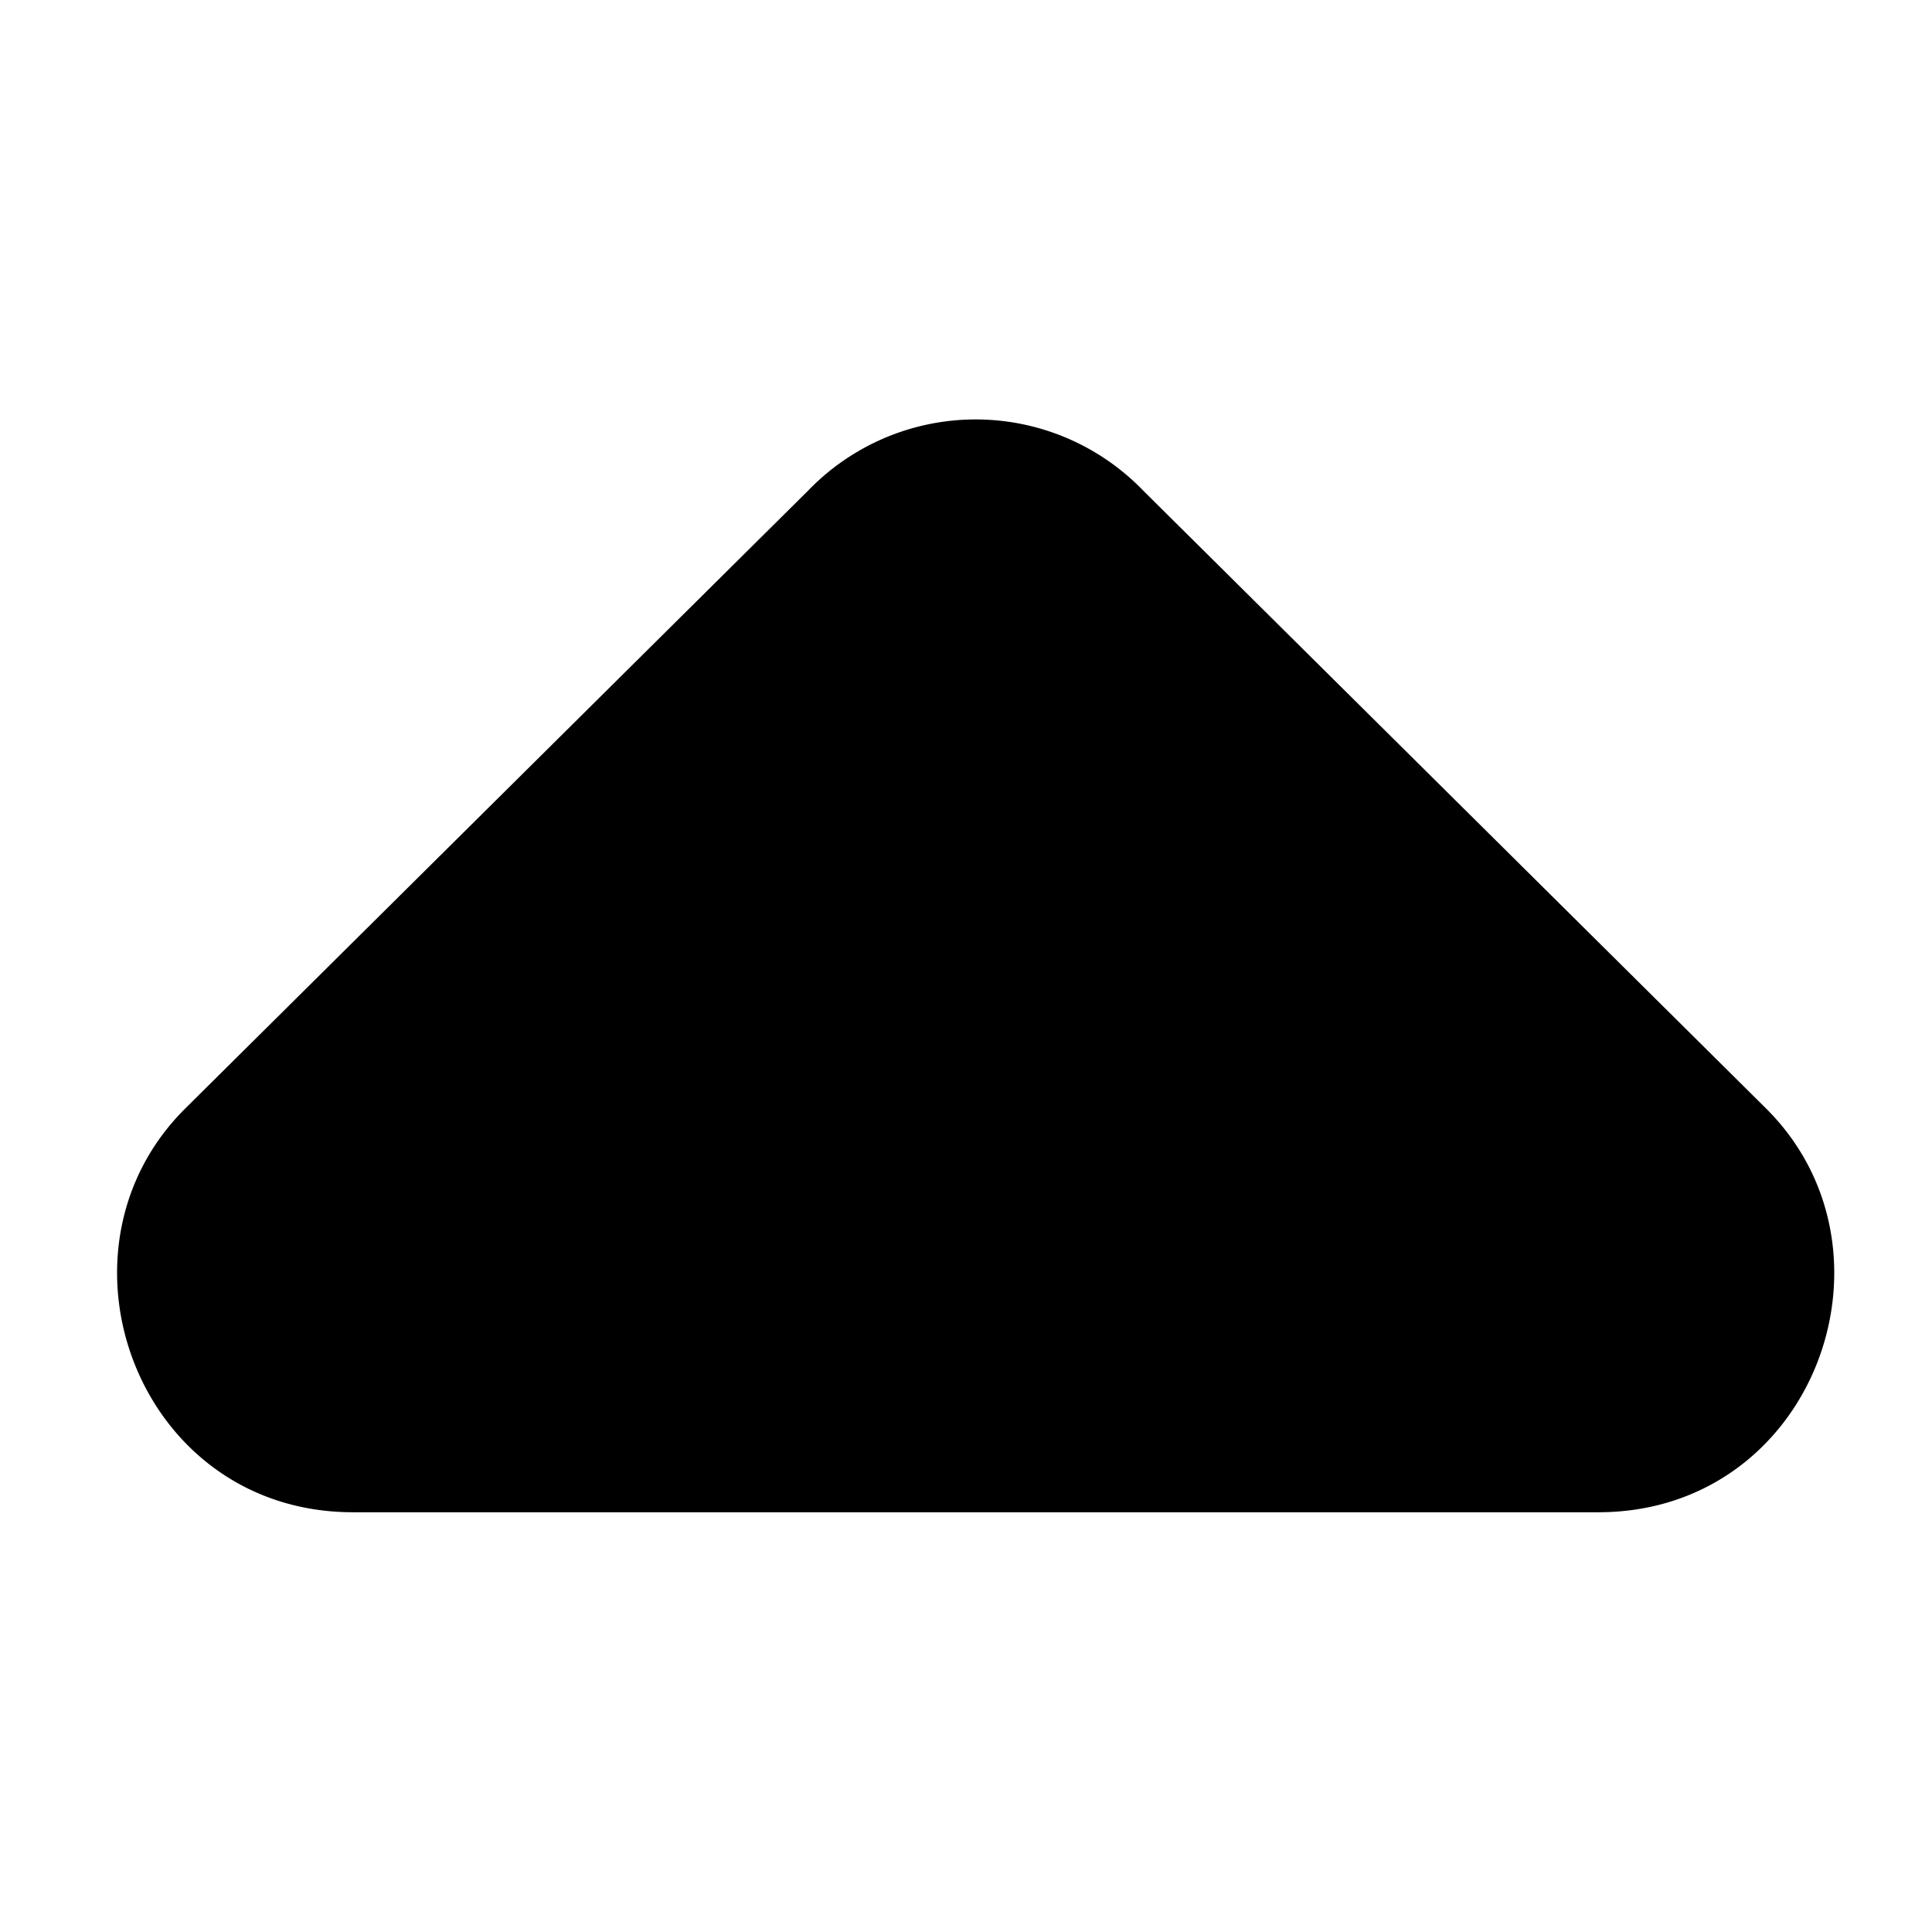 <svg id="icon_arrow_shapped-up" xmlns="http://www.w3.org/2000/svg" width="99.01" height="99.01" viewBox="0 0 99.01 99.01">
  <rect id="shape" width="99.01" height="99.01" fill="none"/>
  <path id="arrow_shaped" d="M345.816,28.4l31.908,31.652a11.93,11.93,0,0,0,17.181,0L426.813,28.4c7.364-7.3,2.455-20.7-8.591-20.7H354.406C343.361,7.7,338.453,21.091,345.816,28.4Z" transform="translate(436.315 85.199) rotate(180)"/>
</svg>

